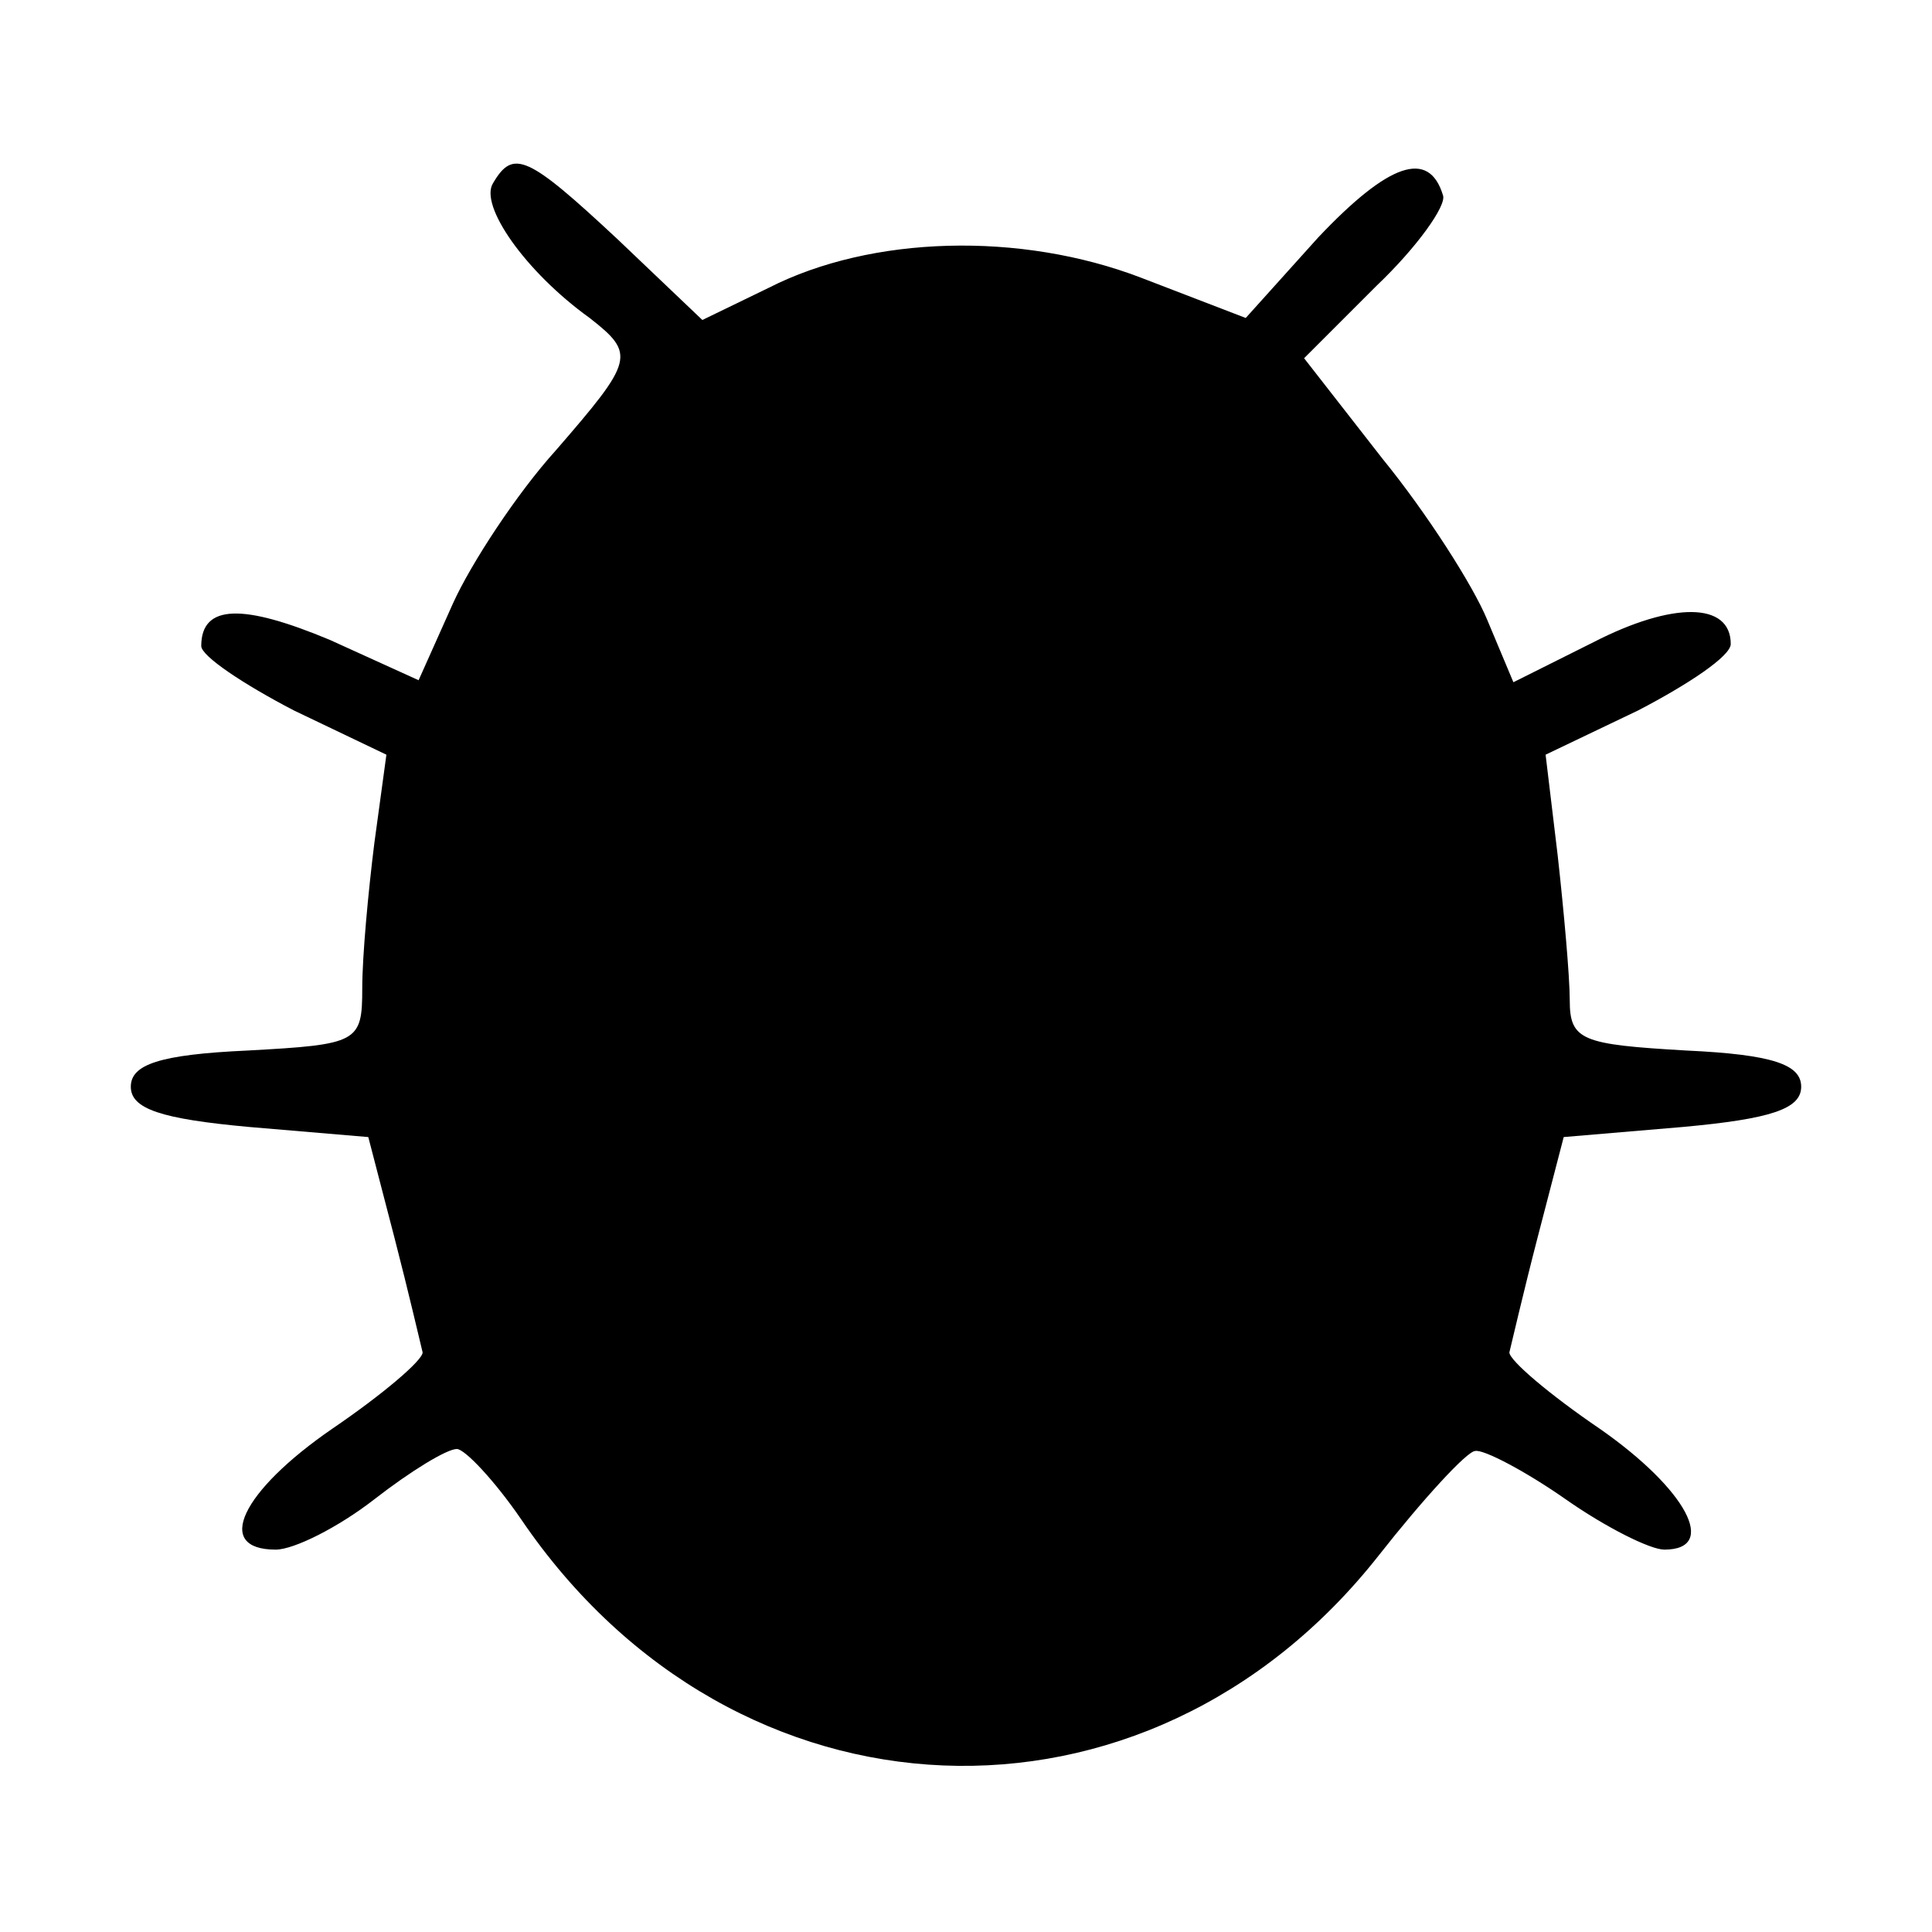 <?xml version="1.0" standalone="no"?>
<!DOCTYPE svg PUBLIC "-//W3C//DTD SVG 20010904//EN"
 "http://www.w3.org/TR/2001/REC-SVG-20010904/DTD/svg10.dtd">
<svg version="1.0" xmlns="http://www.w3.org/2000/svg"
 width="96pt" height="96pt" viewBox="0 0 96 96"
 preserveAspectRatio="xMidYMid meet">
<g transform="translate(0,96) scale(0.1,-0.1)"
fill="#000000" stroke="none">
<path d="M245 869 c-7 -11 16 -44 48 -67 23 -18 22 -21 -17 -66 -19 -21 -42
-56 -51 -76 l-17 -38 -44 20 c-43 18 -64 18 -64 -3 0 -5 21 -19 46 -32 l46
-22 -6 -44 c-3 -24 -6 -56 -6 -72 0 -27 -2 -28 -57 -31 -44 -2 -58 -7 -58 -18
0 -11 15 -16 59 -20 l59 -5 13 -50 c7 -27 13 -53 14 -57 0 -4 -20 -21 -45 -38
-45 -31 -59 -60 -28 -60 9 0 31 11 49 25 18 14 36 25 41 25 4 0 19 -16 32 -35
106 -156 311 -164 426 -18 22 28 44 52 48 52 4 1 25 -10 45 -24 20 -14 42 -25
49 -25 27 0 11 30 -32 60 -25 17 -45 34 -45 38 1 4 7 30 14 57 l13 50 59 5
c44 4 59 9 59 20 0 11 -14 16 -57 18 -52 3 -58 5 -58 25 0 12 -3 45 -6 72 l-6
50 46 22 c25 13 46 27 46 33 0 21 -29 21 -68 1 l-40 -20 -13 31 c-7 17 -30 53
-52 80 l-39 50 36 36 c20 19 35 40 33 45 -7 23 -27 16 -62 -21 l-36 -40 -52
20 c-60 23 -134 21 -185 -5 l-33 -16 -42 40 c-45 42 -52 45 -62 28z"/>
</g>
</svg>
